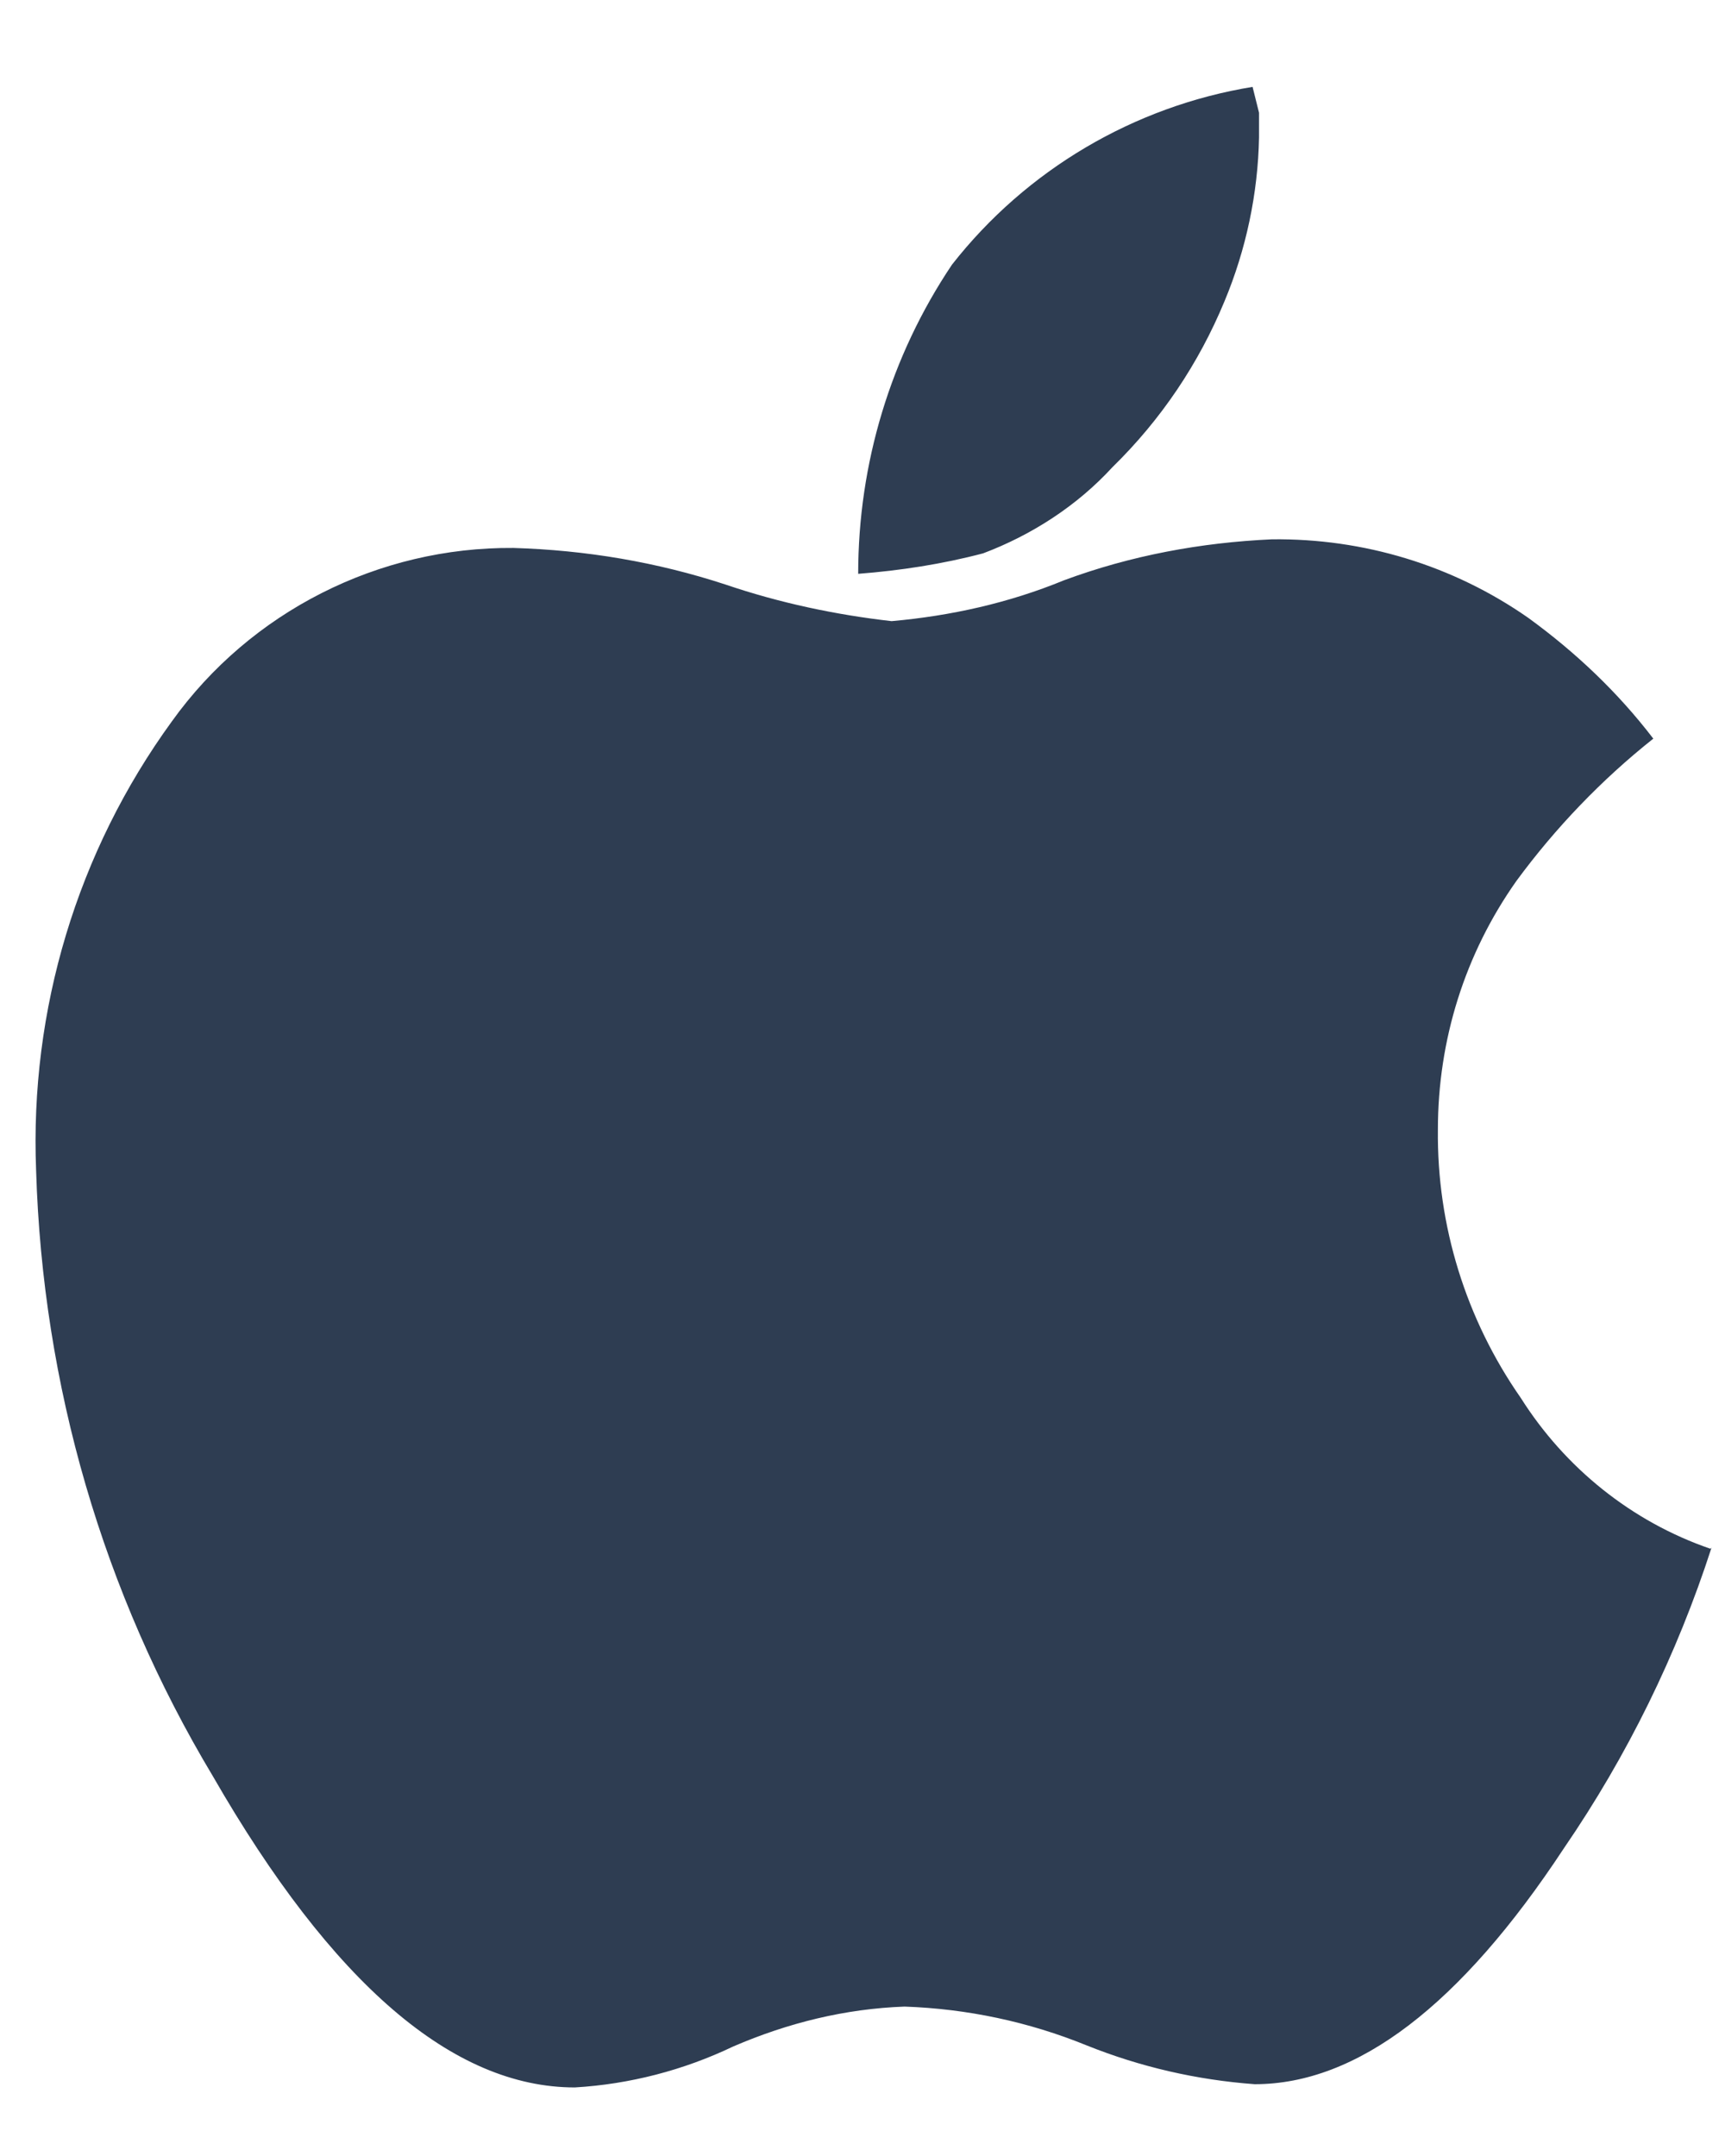 <svg width="16" height="20" viewBox="0 0 16 20" fill="none" xmlns="http://www.w3.org/2000/svg">
<path d="M15.875 14.357C15.555 15.346 15.095 16.286 14.506 17.145C13.546 18.604 12.587 19.334 11.638 19.334C11.098 19.294 10.578 19.174 10.079 18.974C9.539 18.754 8.969 18.634 8.39 18.614C7.84 18.634 7.311 18.764 6.801 18.984C6.341 19.204 5.841 19.334 5.332 19.364C4.203 19.364 3.083 18.404 1.974 16.476C0.955 14.777 0.395 12.848 0.335 10.859C0.275 9.37 0.715 7.901 1.594 6.692C2.324 5.673 3.513 5.073 4.762 5.083C5.432 5.103 6.091 5.213 6.731 5.423C7.231 5.593 7.75 5.703 8.27 5.762C8.82 5.713 9.359 5.593 9.869 5.383C10.489 5.153 11.138 5.033 11.798 5.003C12.647 4.993 13.476 5.243 14.176 5.732C14.616 6.052 15.006 6.422 15.335 6.852C14.856 7.232 14.426 7.681 14.066 8.171C13.586 8.85 13.337 9.65 13.337 10.479C13.327 11.369 13.597 12.238 14.106 12.968C14.516 13.617 15.136 14.117 15.865 14.367L15.875 14.357ZM11.678 1.275C11.668 1.795 11.558 2.315 11.358 2.794C11.118 3.374 10.768 3.894 10.319 4.333C9.989 4.693 9.569 4.963 9.119 5.133C8.74 5.233 8.35 5.293 7.96 5.323C7.96 4.303 8.26 3.304 8.83 2.455C9.519 1.575 10.518 0.986 11.618 0.806C11.628 0.846 11.638 0.886 11.648 0.926C11.658 0.966 11.668 1.006 11.678 1.046C11.678 1.075 11.678 1.115 11.678 1.155C11.678 1.195 11.678 1.235 11.678 1.275Z" fill="#2E3D52"/>
</svg>
